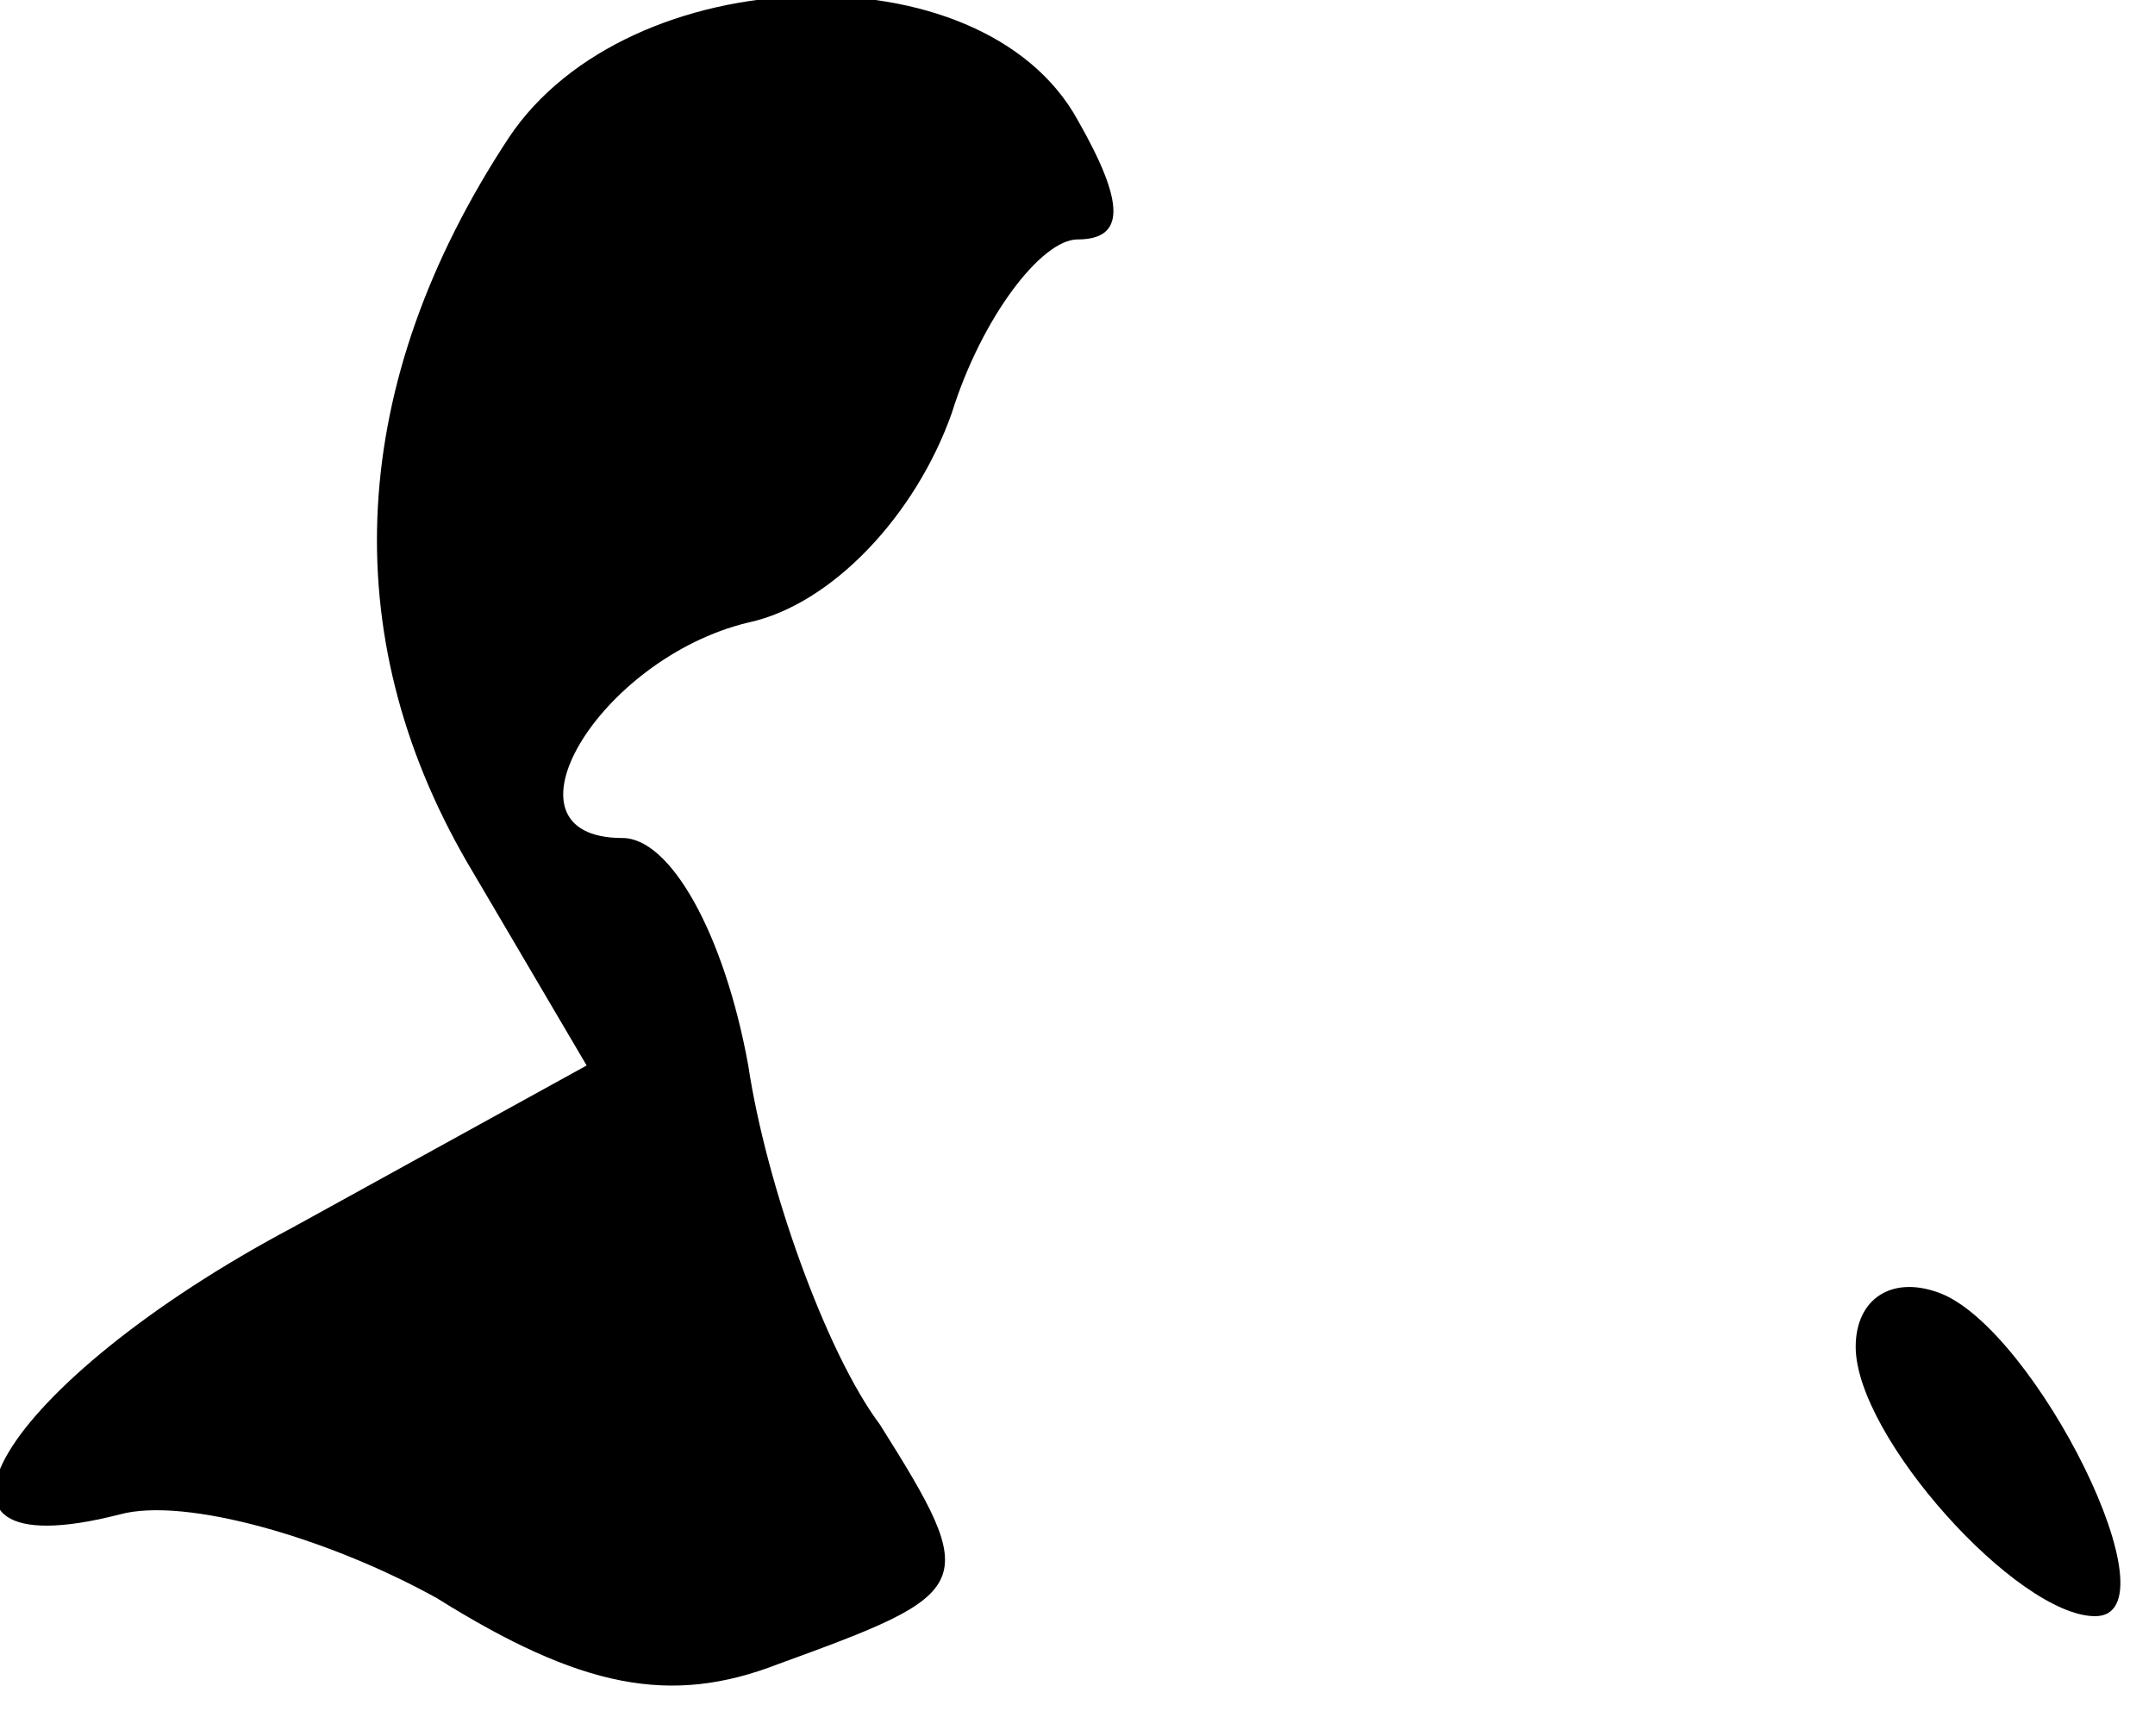 <?xml version="1.0" standalone="no"?>
<!DOCTYPE svg PUBLIC "-//W3C//DTD SVG 20010904//EN"
 "http://www.w3.org/TR/2001/REC-SVG-20010904/DTD/svg10.dtd">
<svg version="1.0" xmlns="http://www.w3.org/2000/svg"
 width="36pt" height="29pt" viewBox="0 0 36 29"
 preserveAspectRatio="xMidYMid meet">
<g transform="translate(0,29) scale(0.1,-0.1)"
fill="#000000" stroke="none">
<path fill="#000000" stroke="none" d="M85 267 c-27 -41 -29 -83 -7 -121 l20
-34 -49 -27 c-49 -26 -68 -58 -29 -48 11 3 35 -4 53 -14 24 -15 39 -18 57 -11
33 12 34 13 17 40 -9 12 -19 40 -22 60 -4 22 -13 38 -21 38 -22 0 -4 30 21 36
14 3 28 18 34 35 5 16 15 29 21 29 8 0 8 6 0 20 -16 29 -75 27 -95 -3z"/>
<path fill="#000000" stroke="none" d="M310 65 c0 -15 27 -45 40 -45 14 0 -10
48 -26 54 -8 3 -14 -1 -14 -9z"/>
</g>
</svg>
